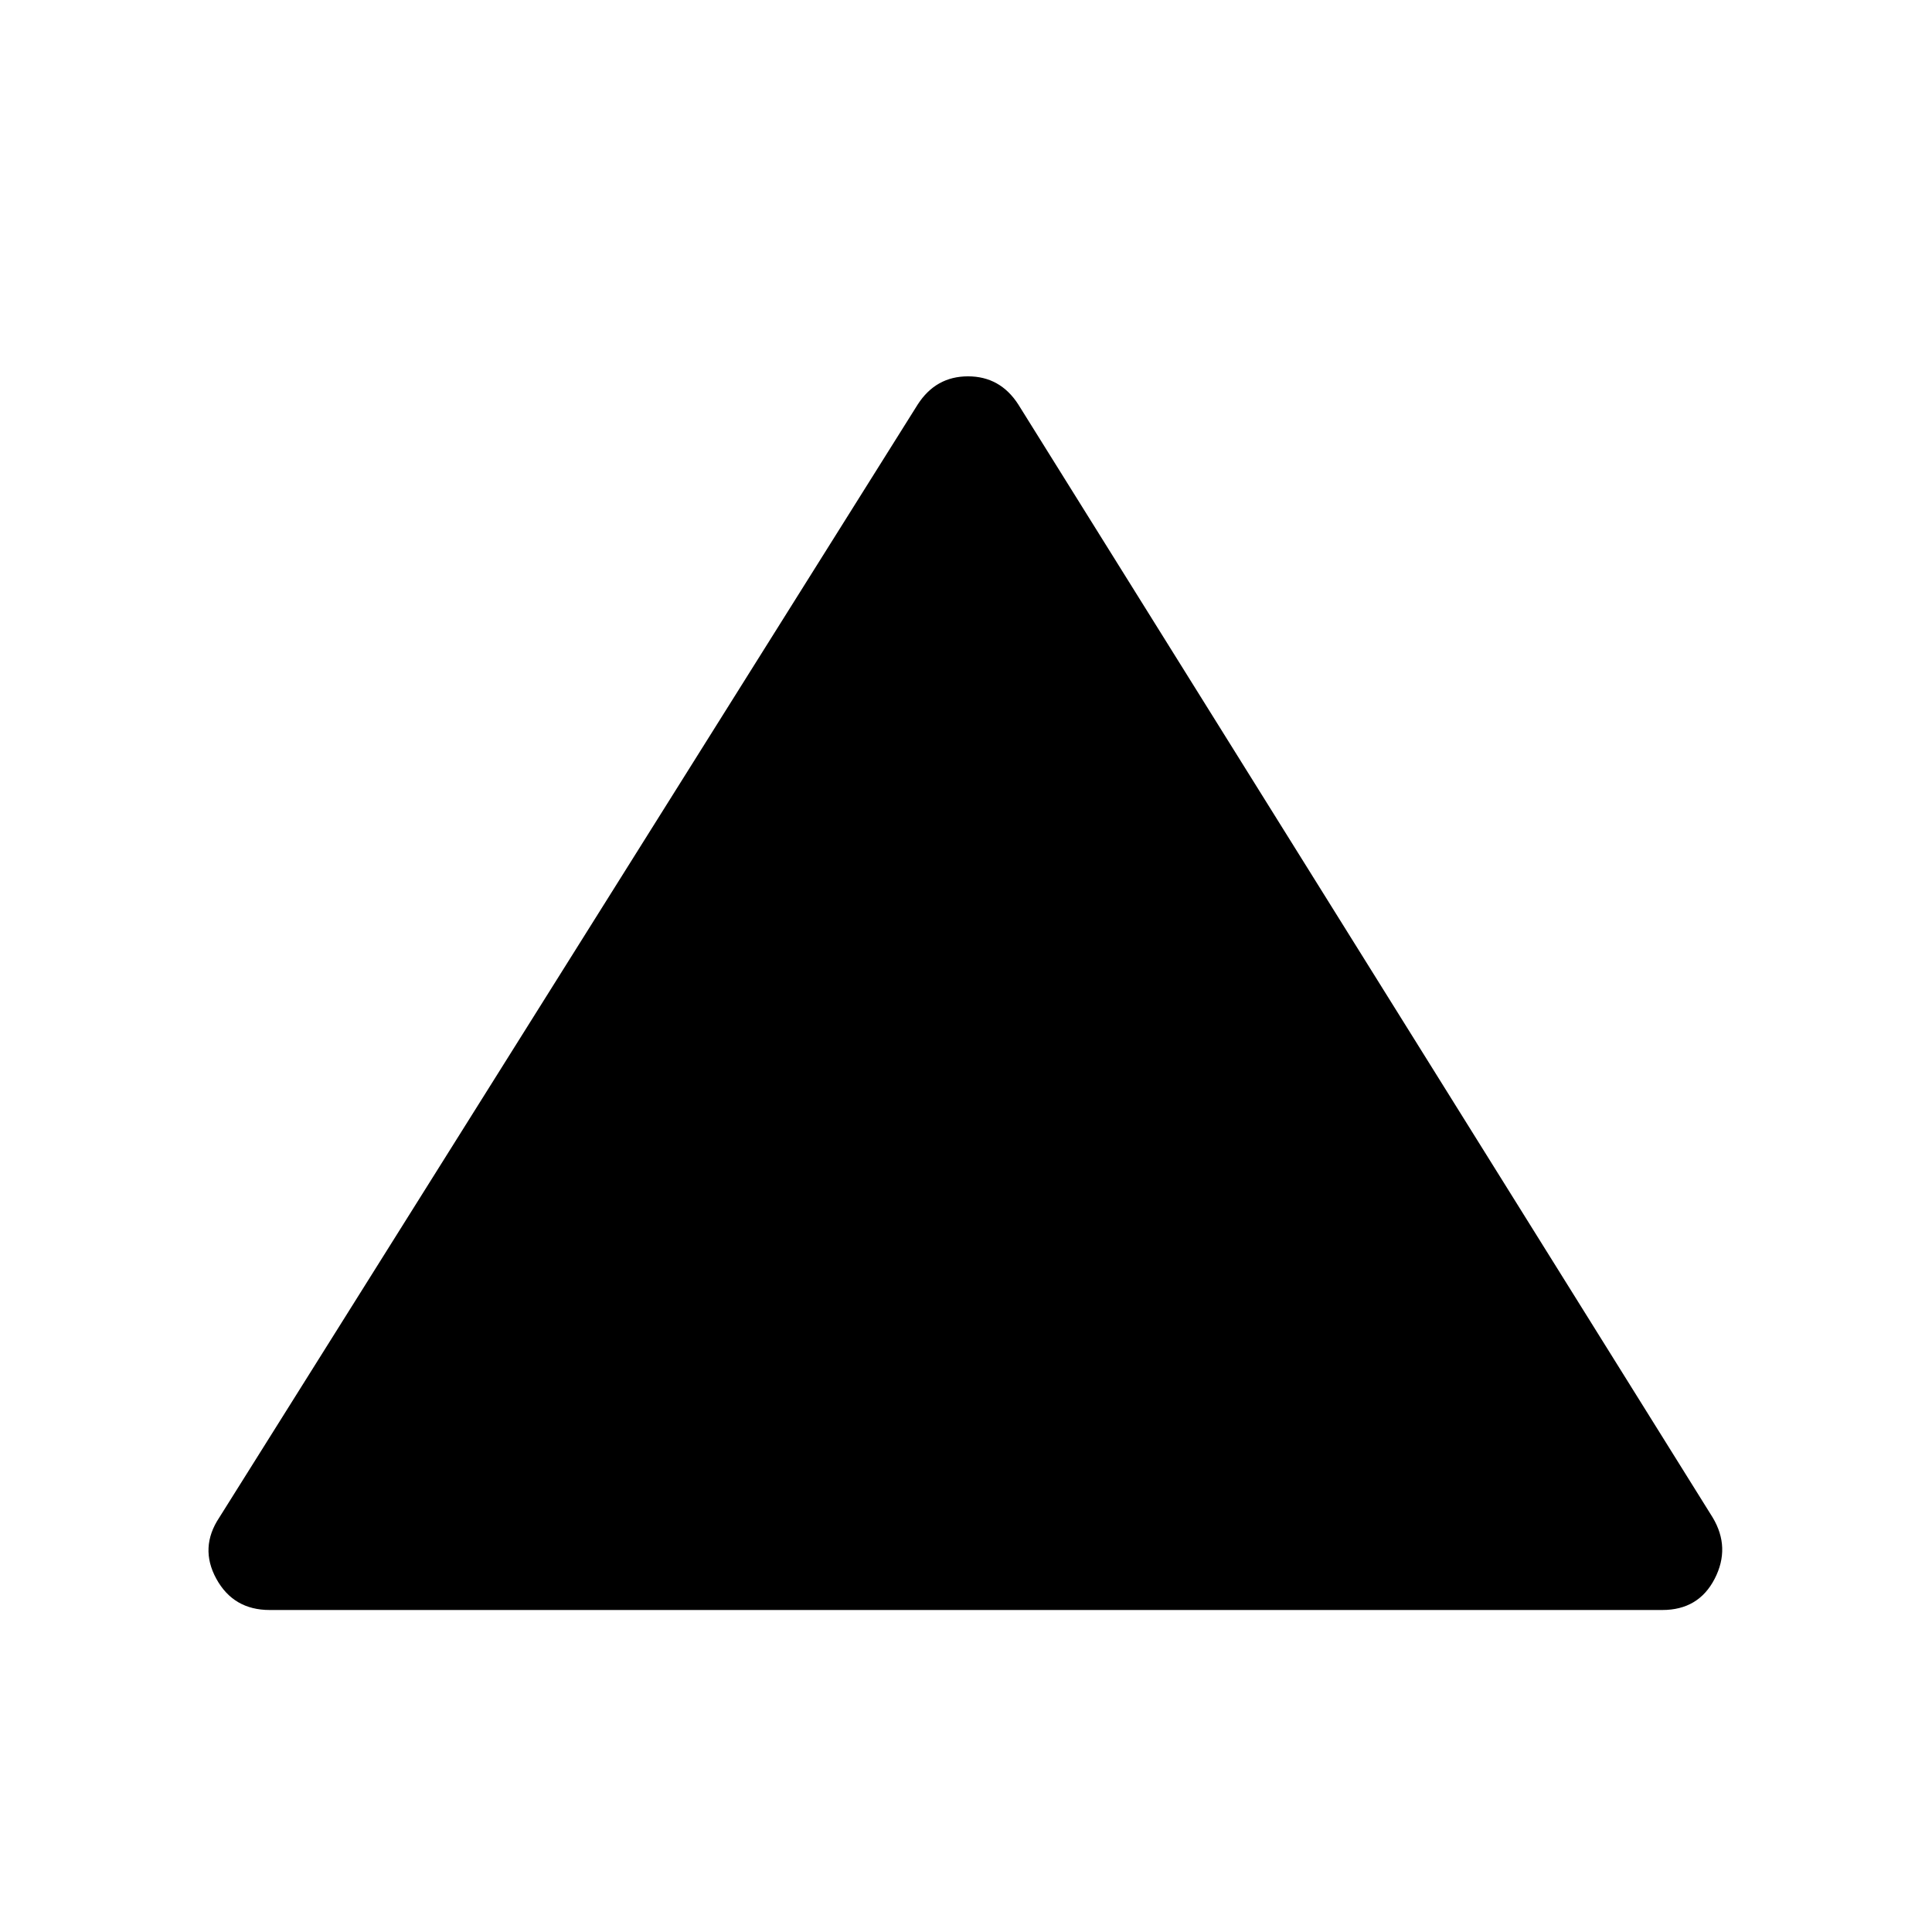 <svg xmlns="http://www.w3.org/2000/svg" width="48" height="48" viewBox="0 -960 960 960" fill="currentColor"><path d="M134-160q-18 0-26.5-15.5T109-206l347-553q9-14 25-14t25 14l345 553q9 15 1 30.5T826-160H134Z"/></svg>
